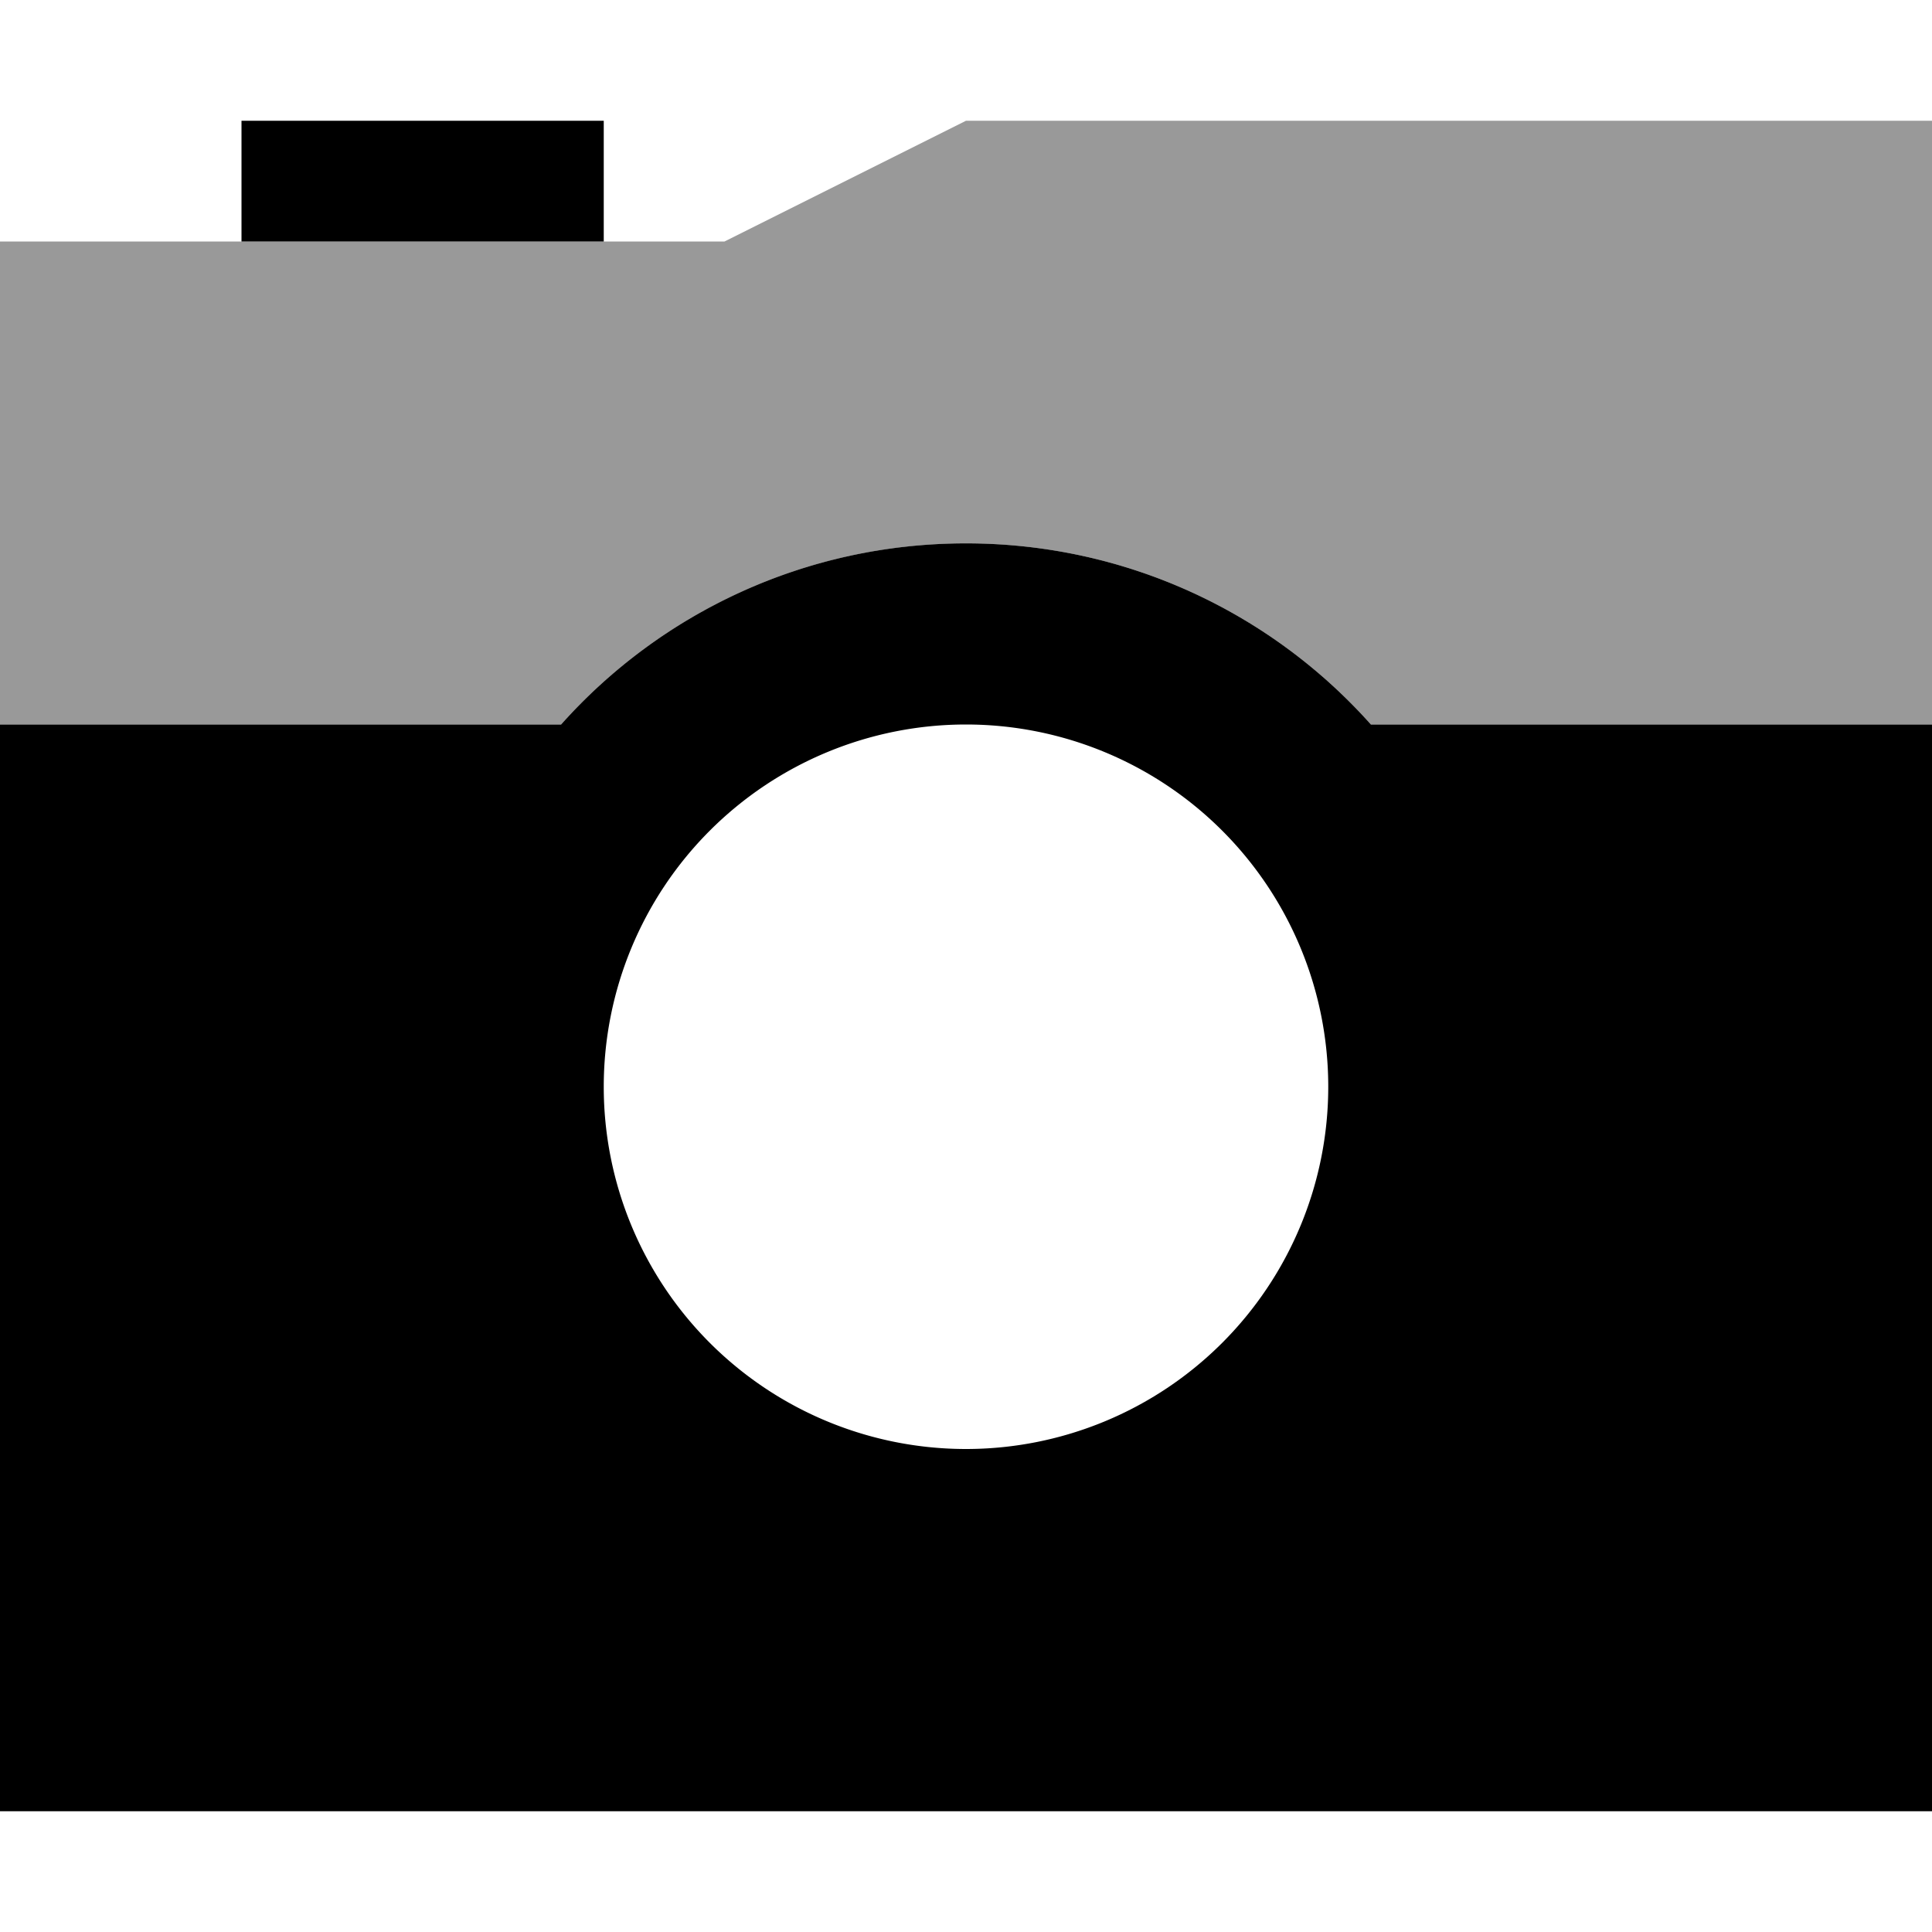 <svg xmlns="http://www.w3.org/2000/svg" viewBox="0 0 512 512"><!--! Font Awesome Pro 7.0.0 by @fontawesome - https://fontawesome.com License - https://fontawesome.com/license (Commercial License) Copyright 2025 Fonticons, Inc. --><path opacity=".4" fill="currentColor" d="M0 64l192 0 64-32 256 0 0 160-148.7 0C337 162.5 298.6 144 256 144s-81 18.5-107.3 48L0 192 0 64z"/><path fill="currentColor" d="M160 32l-96 0 0 32 96 0 0-32zM0 192l0 288 512 0 0-288-148.7 0C337 162.5 298.6 144 256 144s-81 18.5-107.3 48L0 192zM256 384a96 96 0 1 1 0-192 96 96 0 1 1 0 192z"/></svg>